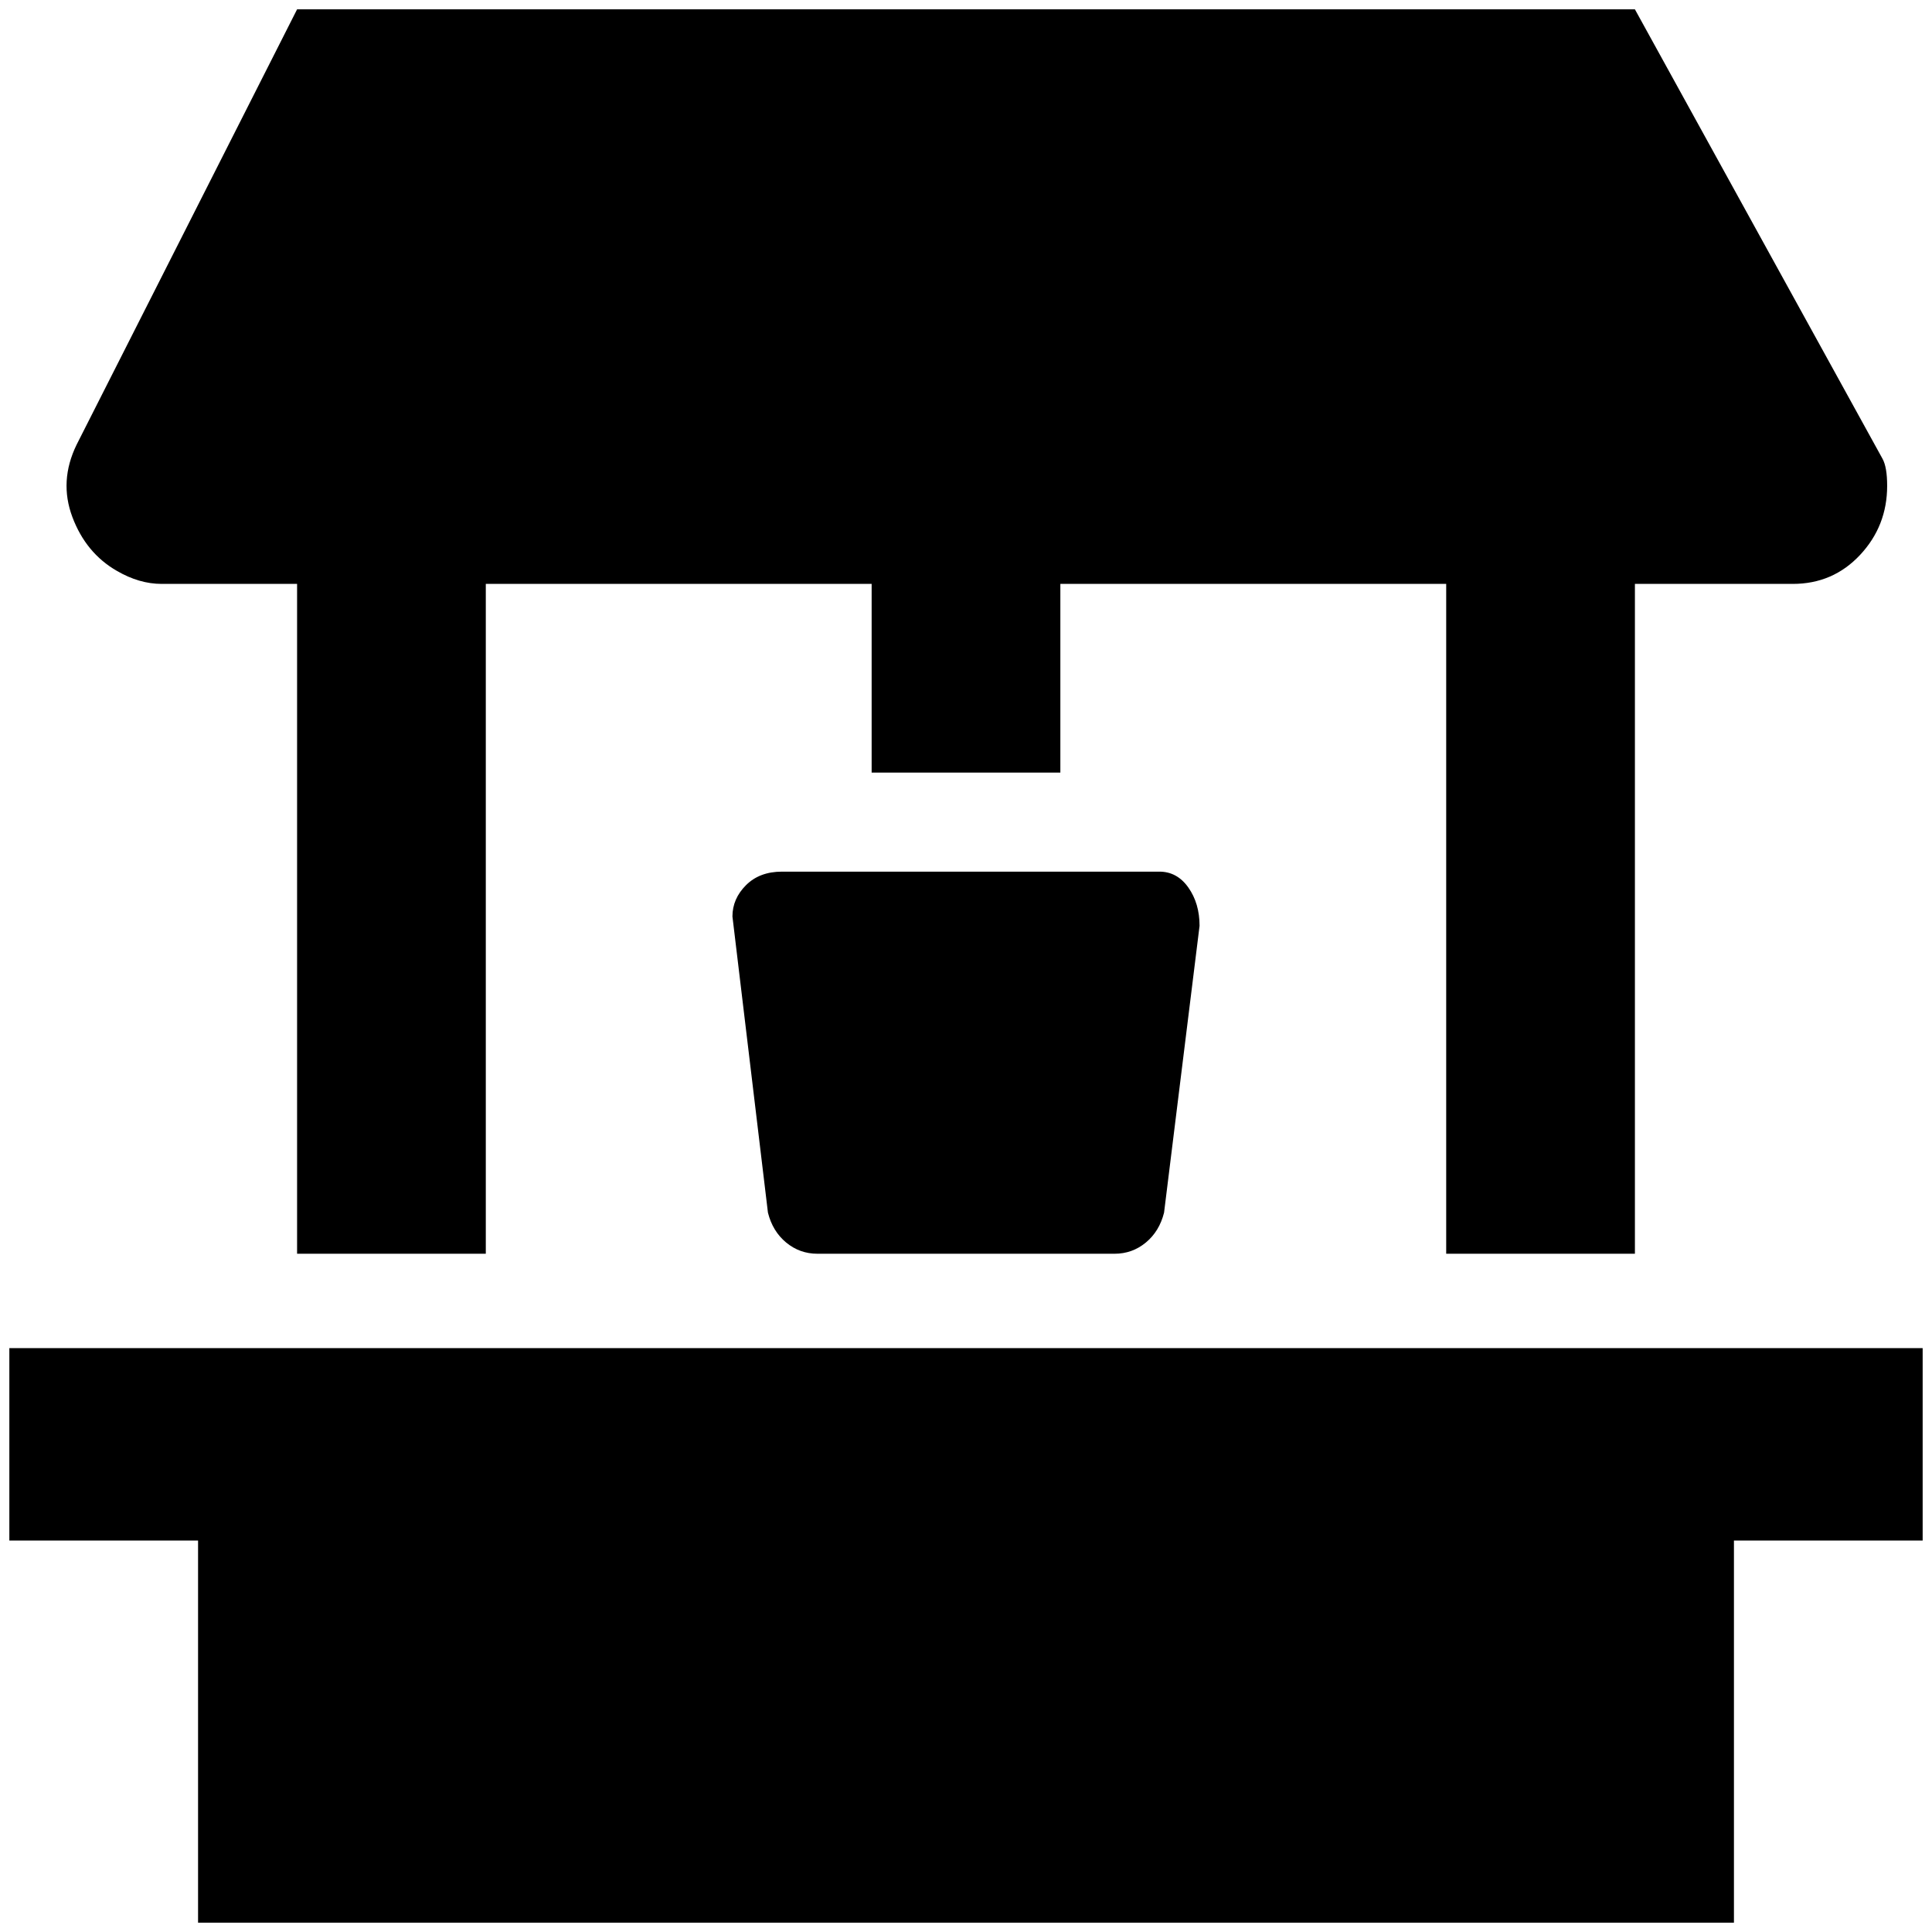 <?xml version="1.0" standalone="no"?>
<!DOCTYPE svg PUBLIC "-//W3C//DTD SVG 1.1//EN" "http://www.w3.org/Graphics/SVG/1.1/DTD/svg11.dtd" >
<svg xmlns="http://www.w3.org/2000/svg" xmlns:xlink="http://www.w3.org/1999/xlink" version="1.1" width="2048" height="2048" viewBox="-10 0 2068 2048">
   <path fill="currentColor"
d="M2048 1433h-2048v206h202v409h1644v-409h202v-206zM865 1332q-19 0 -33.5 -12t-19.5 -32l-38 -317q0 -19 14.5 -33.5t38.5 -14.5h404q19 0 31 17t12 41l-38 307q-5 20 -19.5 32t-33.5 12h-318zM1740 0l265 481q5 9 5 29q0 43 -29 74t-72 31h-169v717h-202v-717h-413v202
h-202v-202h-413v717h-202v-717h-145q-24 0 -48 -14q-33 -19 -47.5 -57.5t4.5 -77.5l236 -466h1432z" />
</svg>

